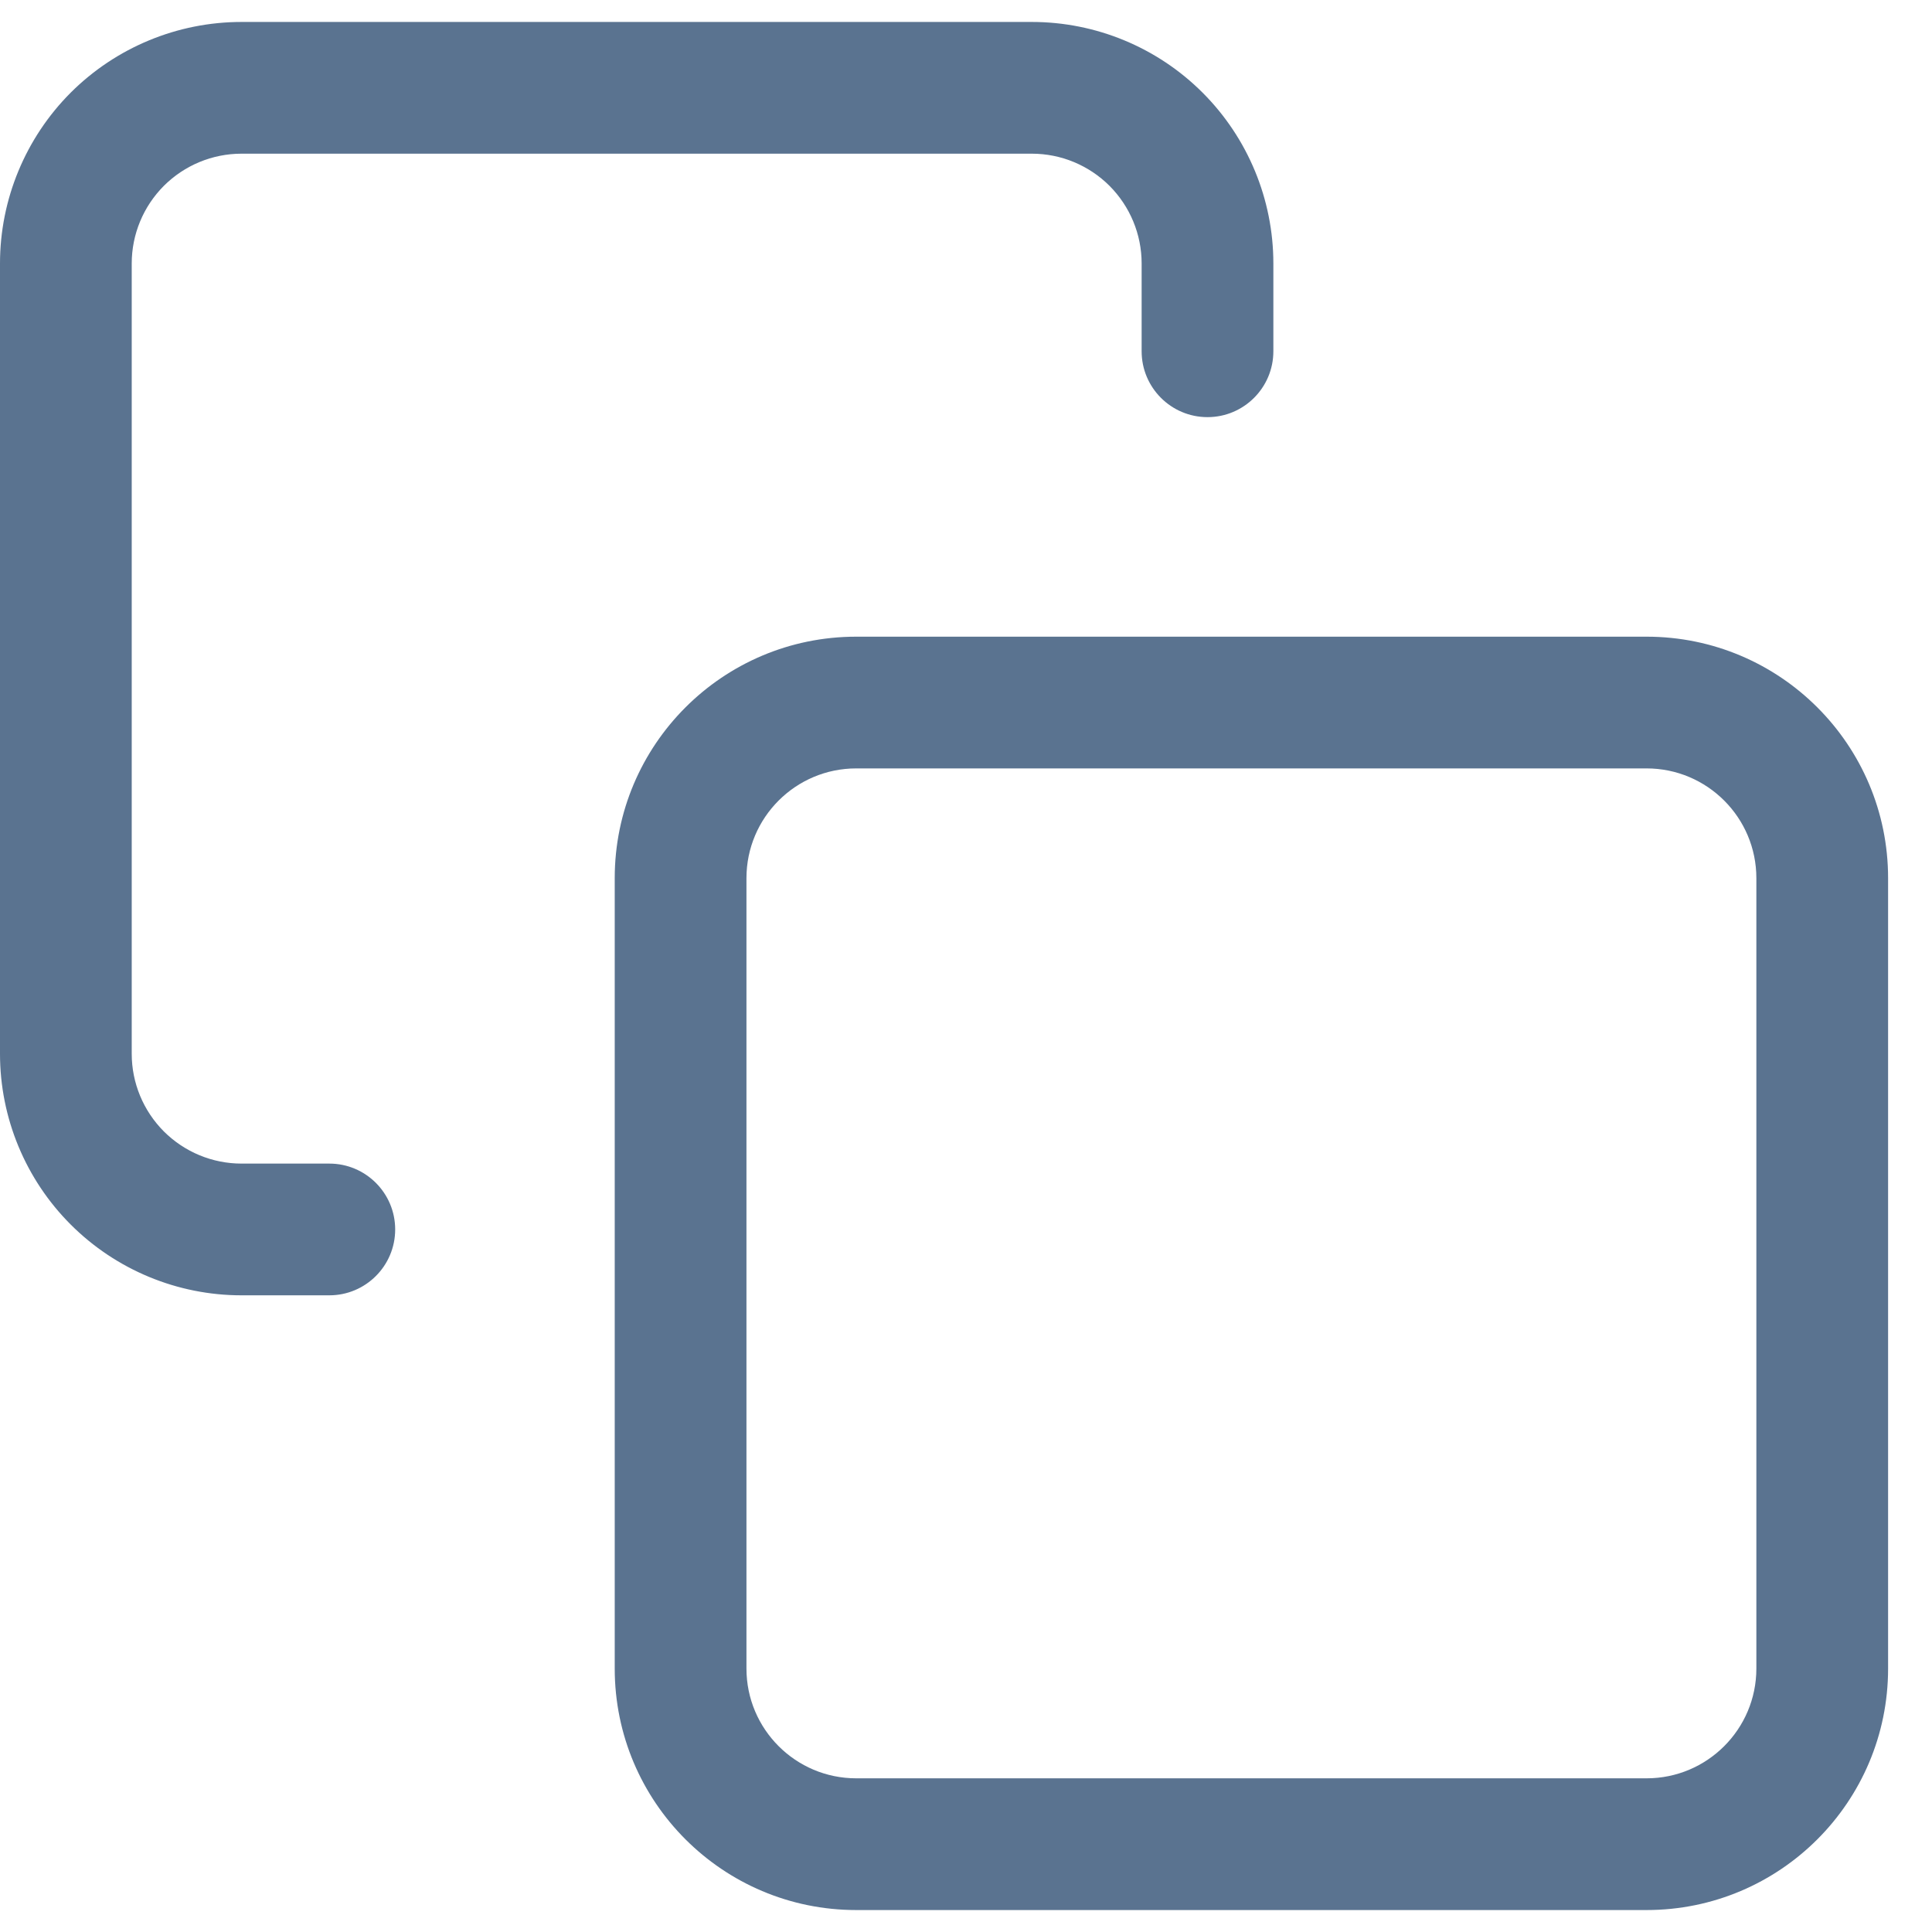 <svg width="22" height="22" viewBox="0 0 22 22" fill="none" xmlns="http://www.w3.org/2000/svg">
<path fill-rule="evenodd" clip-rule="evenodd" d="M9.75 8.75C9.06 8.75 8.5 9.31 8.5 10V19C8.5 19.69 9.06 20.25 9.75 20.25H18.75C19.44 20.25 20 19.69 20 19V10C20 9.31 19.44 8.75 18.75 8.75H9.75ZM7 10C7 8.481 8.231 7.25 9.75 7.25H18.75C20.269 7.25 21.5 8.481 21.5 10V19C21.5 20.519 20.269 21.75 18.75 21.75H9.75C8.231 21.75 7 20.519 7 19V10Z" fill="#5A7390"/>
<path fill-rule="evenodd" clip-rule="evenodd" d="M2.75 1.75C2.418 1.75 2.101 1.882 1.866 2.116C1.632 2.351 1.5 2.668 1.5 3V12C1.5 12.332 1.632 12.649 1.866 12.884C2.101 13.118 2.418 13.25 2.75 13.25H3.75C4.164 13.25 4.5 13.586 4.5 14C4.5 14.414 4.164 14.75 3.75 14.75H2.75C2.021 14.75 1.321 14.46 0.805 13.944C0.29 13.429 0 12.729 0 12V3C0 2.271 0.29 1.571 0.805 1.055C1.321 0.54 2.021 0.25 2.75 0.25H11.75C12.479 0.25 13.179 0.54 13.694 1.055C14.21 1.571 14.5 2.271 14.5 3V4C14.5 4.414 14.164 4.75 13.75 4.75C13.336 4.75 13 4.414 13 4V3C13 2.668 12.868 2.351 12.634 2.116C12.399 1.882 12.082 1.75 11.75 1.75H2.75Z" fill="#5A7390"/>
</svg>

